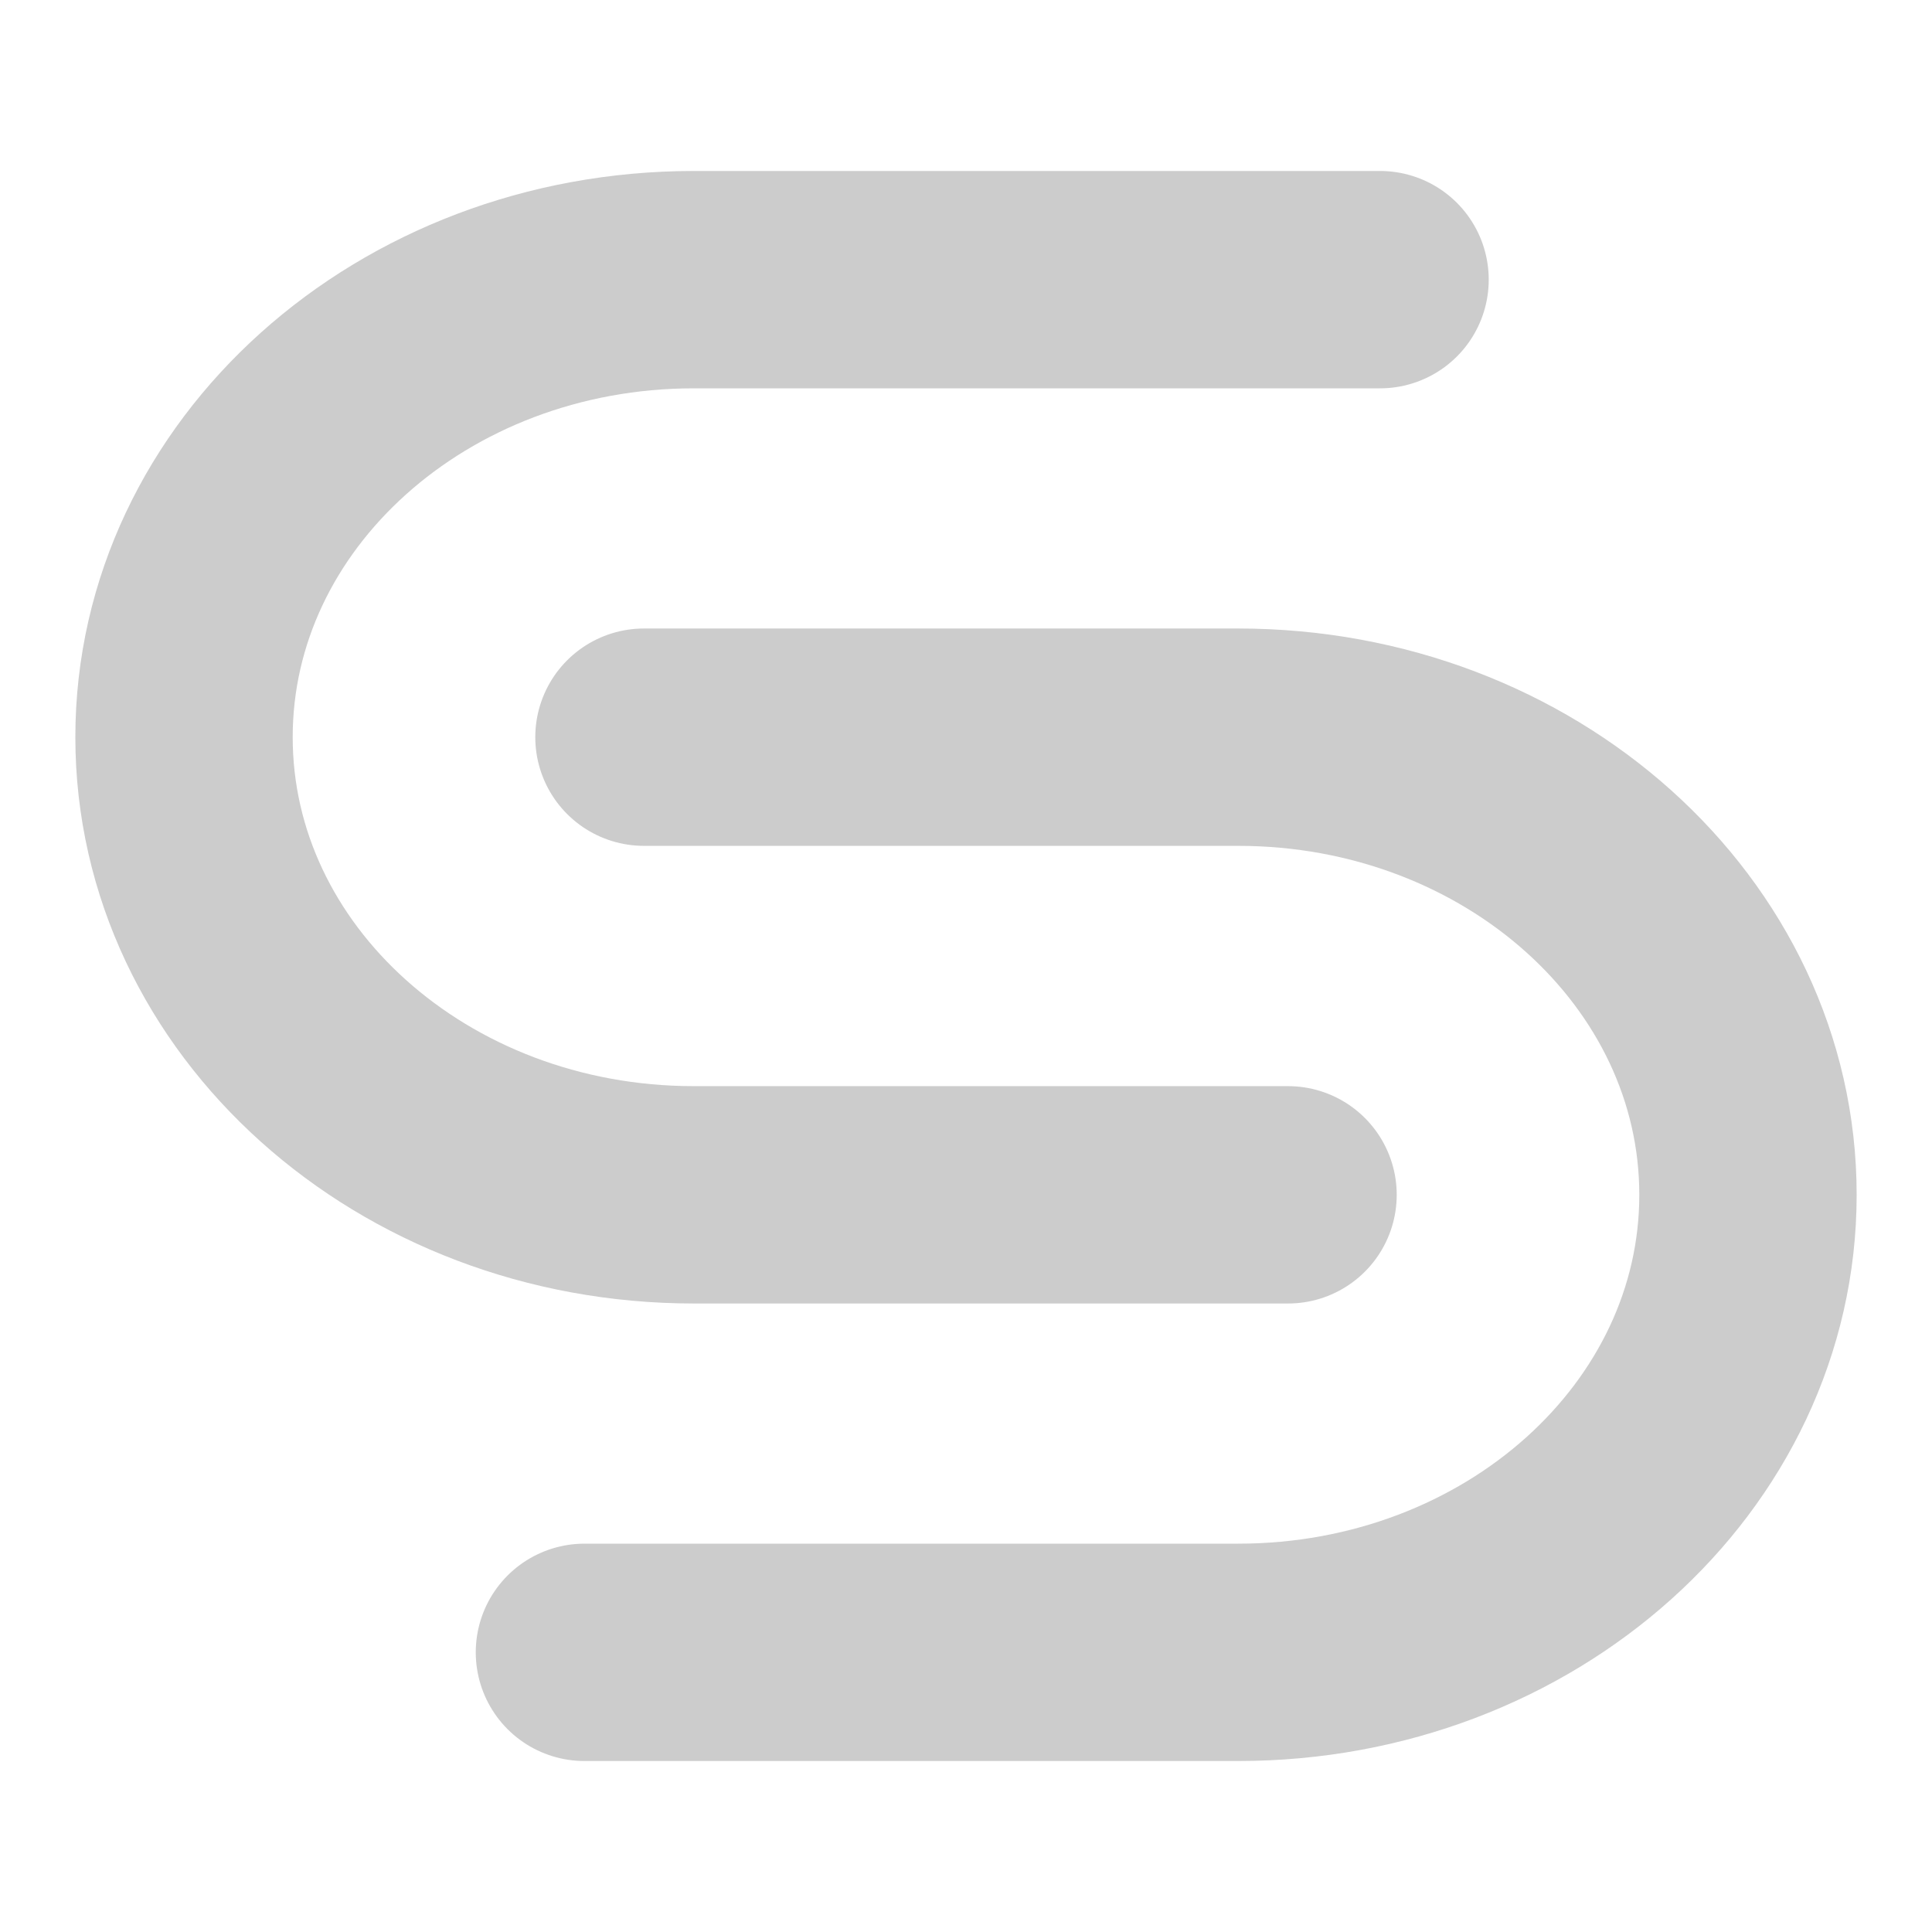 <svg xmlns="http://www.w3.org/2000/svg" viewBox="0 0 16 16" fill="none" stroke="#ccc" stroke-width="1.8" stroke-linecap="round">
  <path d="M11.429 2.316H5.746C3.414 2.316 1.524 4.012 1.524 6.105C1.524 8.198 3.414 9.895 5.746 9.895H10.667" />
  <path d="M5.333 6.105H10.254C12.586 6.105 14.476 7.802 14.476 9.895C14.476 11.988 12.586 13.684 10.254 13.684H4.84" />
</svg>
